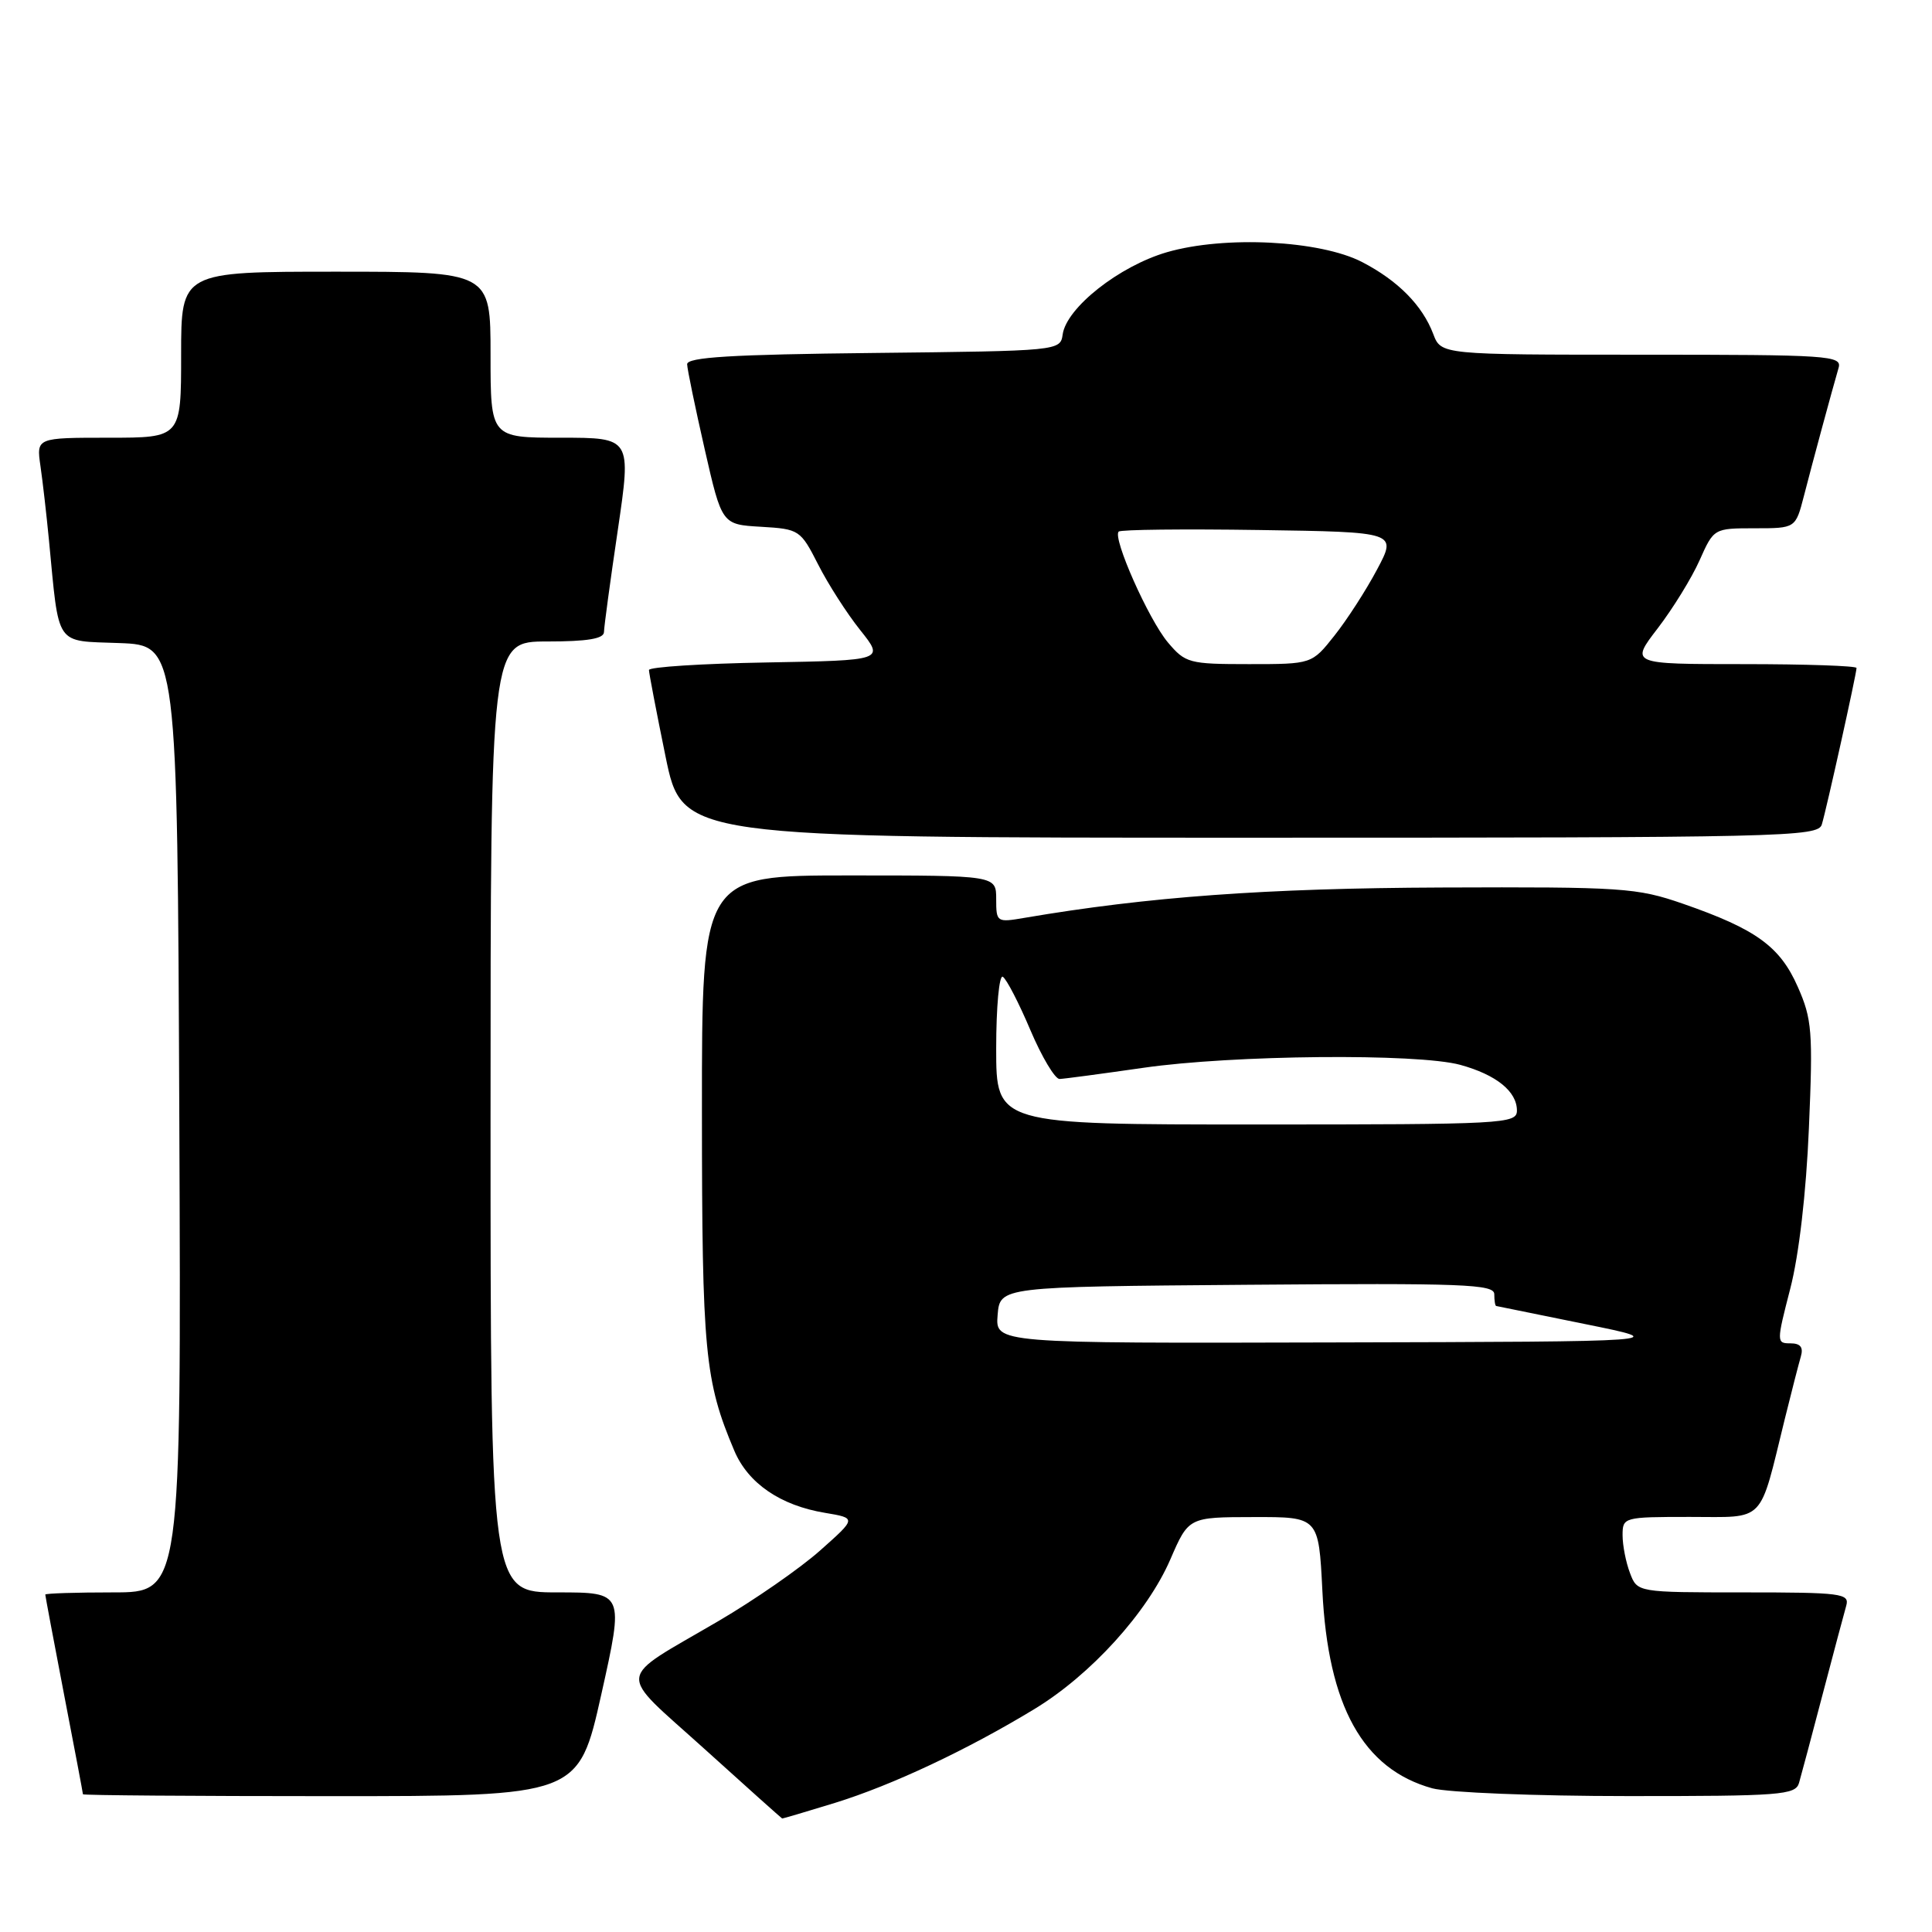 <?xml version="1.0" encoding="UTF-8" standalone="no"?>
<!DOCTYPE svg PUBLIC "-//W3C//DTD SVG 1.1//EN" "http://www.w3.org/Graphics/SVG/1.1/DTD/svg11.dtd" >
<svg xmlns="http://www.w3.org/2000/svg" xmlns:xlink="http://www.w3.org/1999/xlink" version="1.1" viewBox="0 0 256 256">
 <g >
 <path fill="currentColor"
d=" M 110.64 238.89 C 118.18 236.56 128.18 231.86 137.08 226.45 C 144.54 221.92 152.03 213.67 155.08 206.62 C 157.50 201.03 157.50 201.03 166.12 201.02 C 174.73 201.00 174.73 201.00 175.22 210.75 C 175.97 226.08 180.60 234.41 189.78 236.96 C 191.83 237.52 203.48 237.99 215.68 237.99 C 235.95 238.00 237.91 237.85 238.38 236.25 C 238.66 235.29 240.07 230.00 241.51 224.50 C 242.96 219.00 244.36 213.71 244.64 212.75 C 245.09 211.14 243.99 211.00 231.04 211.00 C 216.95 211.00 216.95 211.00 215.98 208.43 C 215.44 207.02 215.00 204.77 215.00 203.43 C 215.00 201.04 215.14 201.00 223.92 201.00 C 234.06 201.00 233.04 202.06 236.50 188.00 C 237.38 184.43 238.34 180.71 238.62 179.75 C 238.98 178.52 238.57 178.00 237.24 178.00 C 235.39 178.00 235.39 177.85 237.22 170.75 C 238.37 166.32 239.33 158.04 239.69 149.47 C 240.24 136.68 240.10 135.02 238.21 130.75 C 235.85 125.40 232.68 123.11 223.00 119.75 C 216.88 117.63 215.01 117.51 191.00 117.60 C 167.77 117.69 152.11 118.83 135.75 121.62 C 132.08 122.25 132.00 122.20 132.00 119.13 C 132.00 116.00 132.00 116.00 112.50 116.00 C 93.00 116.00 93.00 116.00 93.01 147.25 C 93.02 179.20 93.38 182.97 97.30 192.23 C 99.13 196.55 103.40 199.48 109.32 200.46 C 113.50 201.16 113.50 201.16 108.68 205.44 C 106.03 207.80 99.95 212.02 95.18 214.81 C 81.43 222.86 81.62 221.15 93.31 231.71 C 98.91 236.78 103.57 240.94 103.64 240.96 C 103.72 240.98 106.87 240.05 110.64 238.89 Z  M 79.68 224.50 C 82.69 211.00 82.69 211.00 73.84 211.00 C 65.00 211.00 65.00 211.00 65.00 148.00 C 65.00 85.00 65.00 85.00 72.50 85.00 C 77.82 85.00 80.01 84.64 80.03 83.75 C 80.04 83.06 80.86 76.99 81.86 70.25 C 83.66 58.00 83.66 58.00 74.33 58.00 C 65.00 58.00 65.00 58.00 65.00 47.00 C 65.00 36.00 65.00 36.00 44.50 36.00 C 24.00 36.00 24.00 36.00 24.00 47.00 C 24.00 58.00 24.00 58.00 14.41 58.00 C 4.82 58.00 4.82 58.00 5.36 61.75 C 5.66 63.81 6.16 68.20 6.48 71.50 C 7.87 85.89 7.18 84.88 15.83 85.21 C 23.50 85.50 23.50 85.50 23.76 148.25 C 24.02 211.00 24.02 211.00 15.01 211.00 C 10.05 211.00 6.00 211.13 6.00 211.29 C 6.00 211.45 7.12 217.42 8.49 224.54 C 9.87 231.67 10.99 237.61 10.99 237.75 C 11.00 237.89 25.77 238.00 43.83 238.00 C 76.66 238.00 76.66 238.00 79.68 224.50 Z  M 241.40 109.25 C 242.02 107.21 246.00 89.26 246.00 88.51 C 246.00 88.23 239.25 88.00 231.01 88.00 C 216.01 88.00 216.01 88.00 219.66 83.25 C 221.66 80.64 224.16 76.59 225.20 74.25 C 227.09 70.01 227.10 70.00 232.51 70.00 C 237.92 70.00 237.92 70.00 239.02 65.75 C 240.16 61.30 242.75 51.75 243.62 48.75 C 244.10 47.11 242.40 47.00 217.54 47.00 C 190.95 47.00 190.95 47.00 189.91 44.25 C 188.47 40.46 185.24 37.19 180.50 34.73 C 174.92 31.84 162.27 31.20 154.62 33.42 C 148.30 35.26 141.32 40.77 140.81 44.31 C 140.50 46.49 140.36 46.50 115.75 46.77 C 96.92 46.97 91.01 47.33 91.05 48.27 C 91.07 48.95 92.12 54.00 93.37 59.50 C 95.65 69.50 95.65 69.50 100.83 69.80 C 105.91 70.10 106.07 70.21 108.41 74.80 C 109.72 77.39 112.23 81.30 113.99 83.50 C 117.18 87.50 117.18 87.50 101.59 87.78 C 93.02 87.93 86.00 88.38 85.99 88.78 C 85.99 89.17 86.98 94.34 88.19 100.25 C 90.40 111.00 90.40 111.00 165.63 111.00 C 236.41 111.00 240.90 110.90 241.40 109.25 Z  M 132.19 174.25 C 132.50 170.50 132.50 170.50 165.25 170.24 C 193.94 170.01 198.00 170.16 198.00 171.49 C 198.00 172.32 198.11 173.02 198.25 173.05 C 198.39 173.08 203.68 174.16 210.00 175.44 C 221.50 177.77 221.50 177.77 176.69 177.88 C 131.88 178.00 131.88 178.00 132.19 174.25 Z  M 132.00 138.94 C 132.00 133.39 132.40 129.13 132.88 129.43 C 133.37 129.73 135.01 132.90 136.53 136.49 C 138.05 140.07 139.80 142.99 140.40 142.97 C 141.01 142.95 146.00 142.28 151.50 141.49 C 163.32 139.78 187.82 139.55 193.50 141.10 C 198.26 142.41 201.00 144.62 201.00 147.15 C 201.00 148.91 199.37 149.00 166.50 149.00 C 132.00 149.00 132.00 149.00 132.00 138.94 Z  M 154.75 85.12 C 152.20 82.09 147.39 71.27 148.23 70.44 C 148.49 70.17 156.90 70.08 166.91 70.23 C 185.11 70.50 185.11 70.50 182.47 75.46 C 181.02 78.20 178.48 82.13 176.83 84.21 C 173.83 88.00 173.83 88.00 165.50 88.00 C 157.56 88.00 157.07 87.87 154.75 85.12 Z "/>
</g>
</svg>
